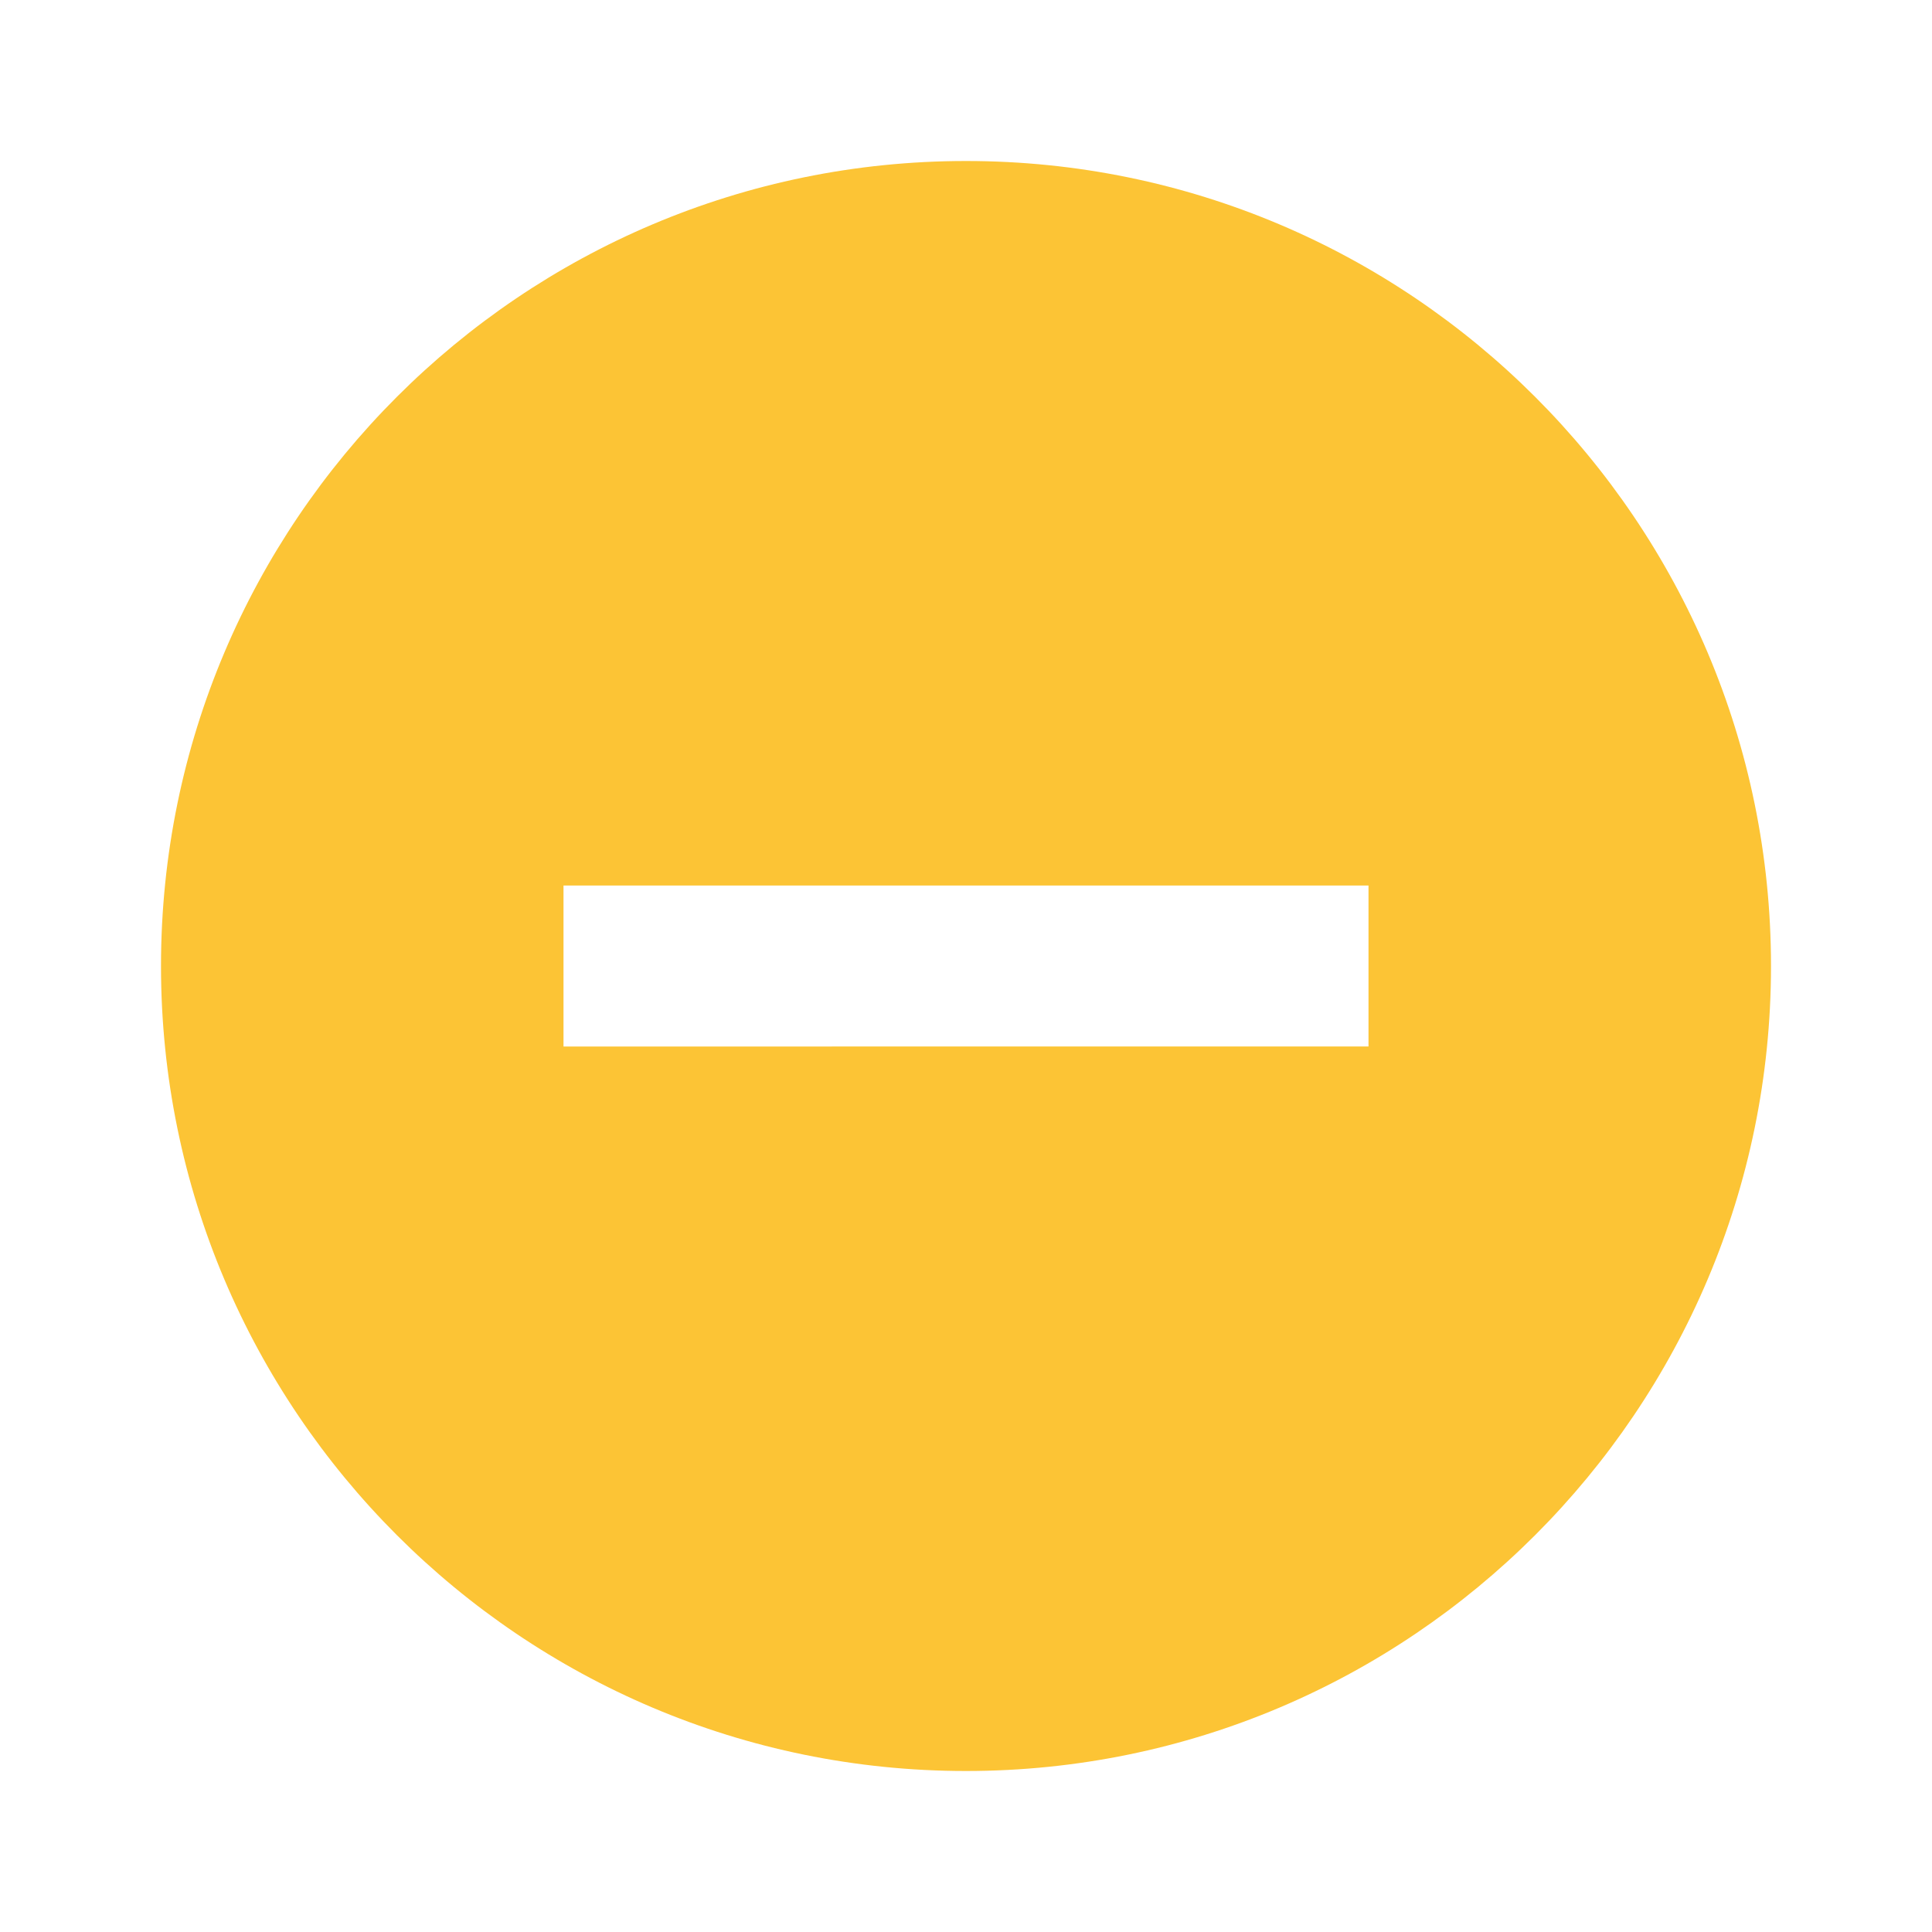 <svg xmlns="http://www.w3.org/2000/svg" height="24px" viewBox="0 0 24 24" width="24px" fill="#fcc435"><path d="M0 0h24v24H0V0z" fill="none"/><path d="M12 2C6.48 2 2 6.48 2 12s4.48 10 10 10 10-4.48 10-10S17.52 2 12 2zm5 11H7v-2h10v2z"/></svg>